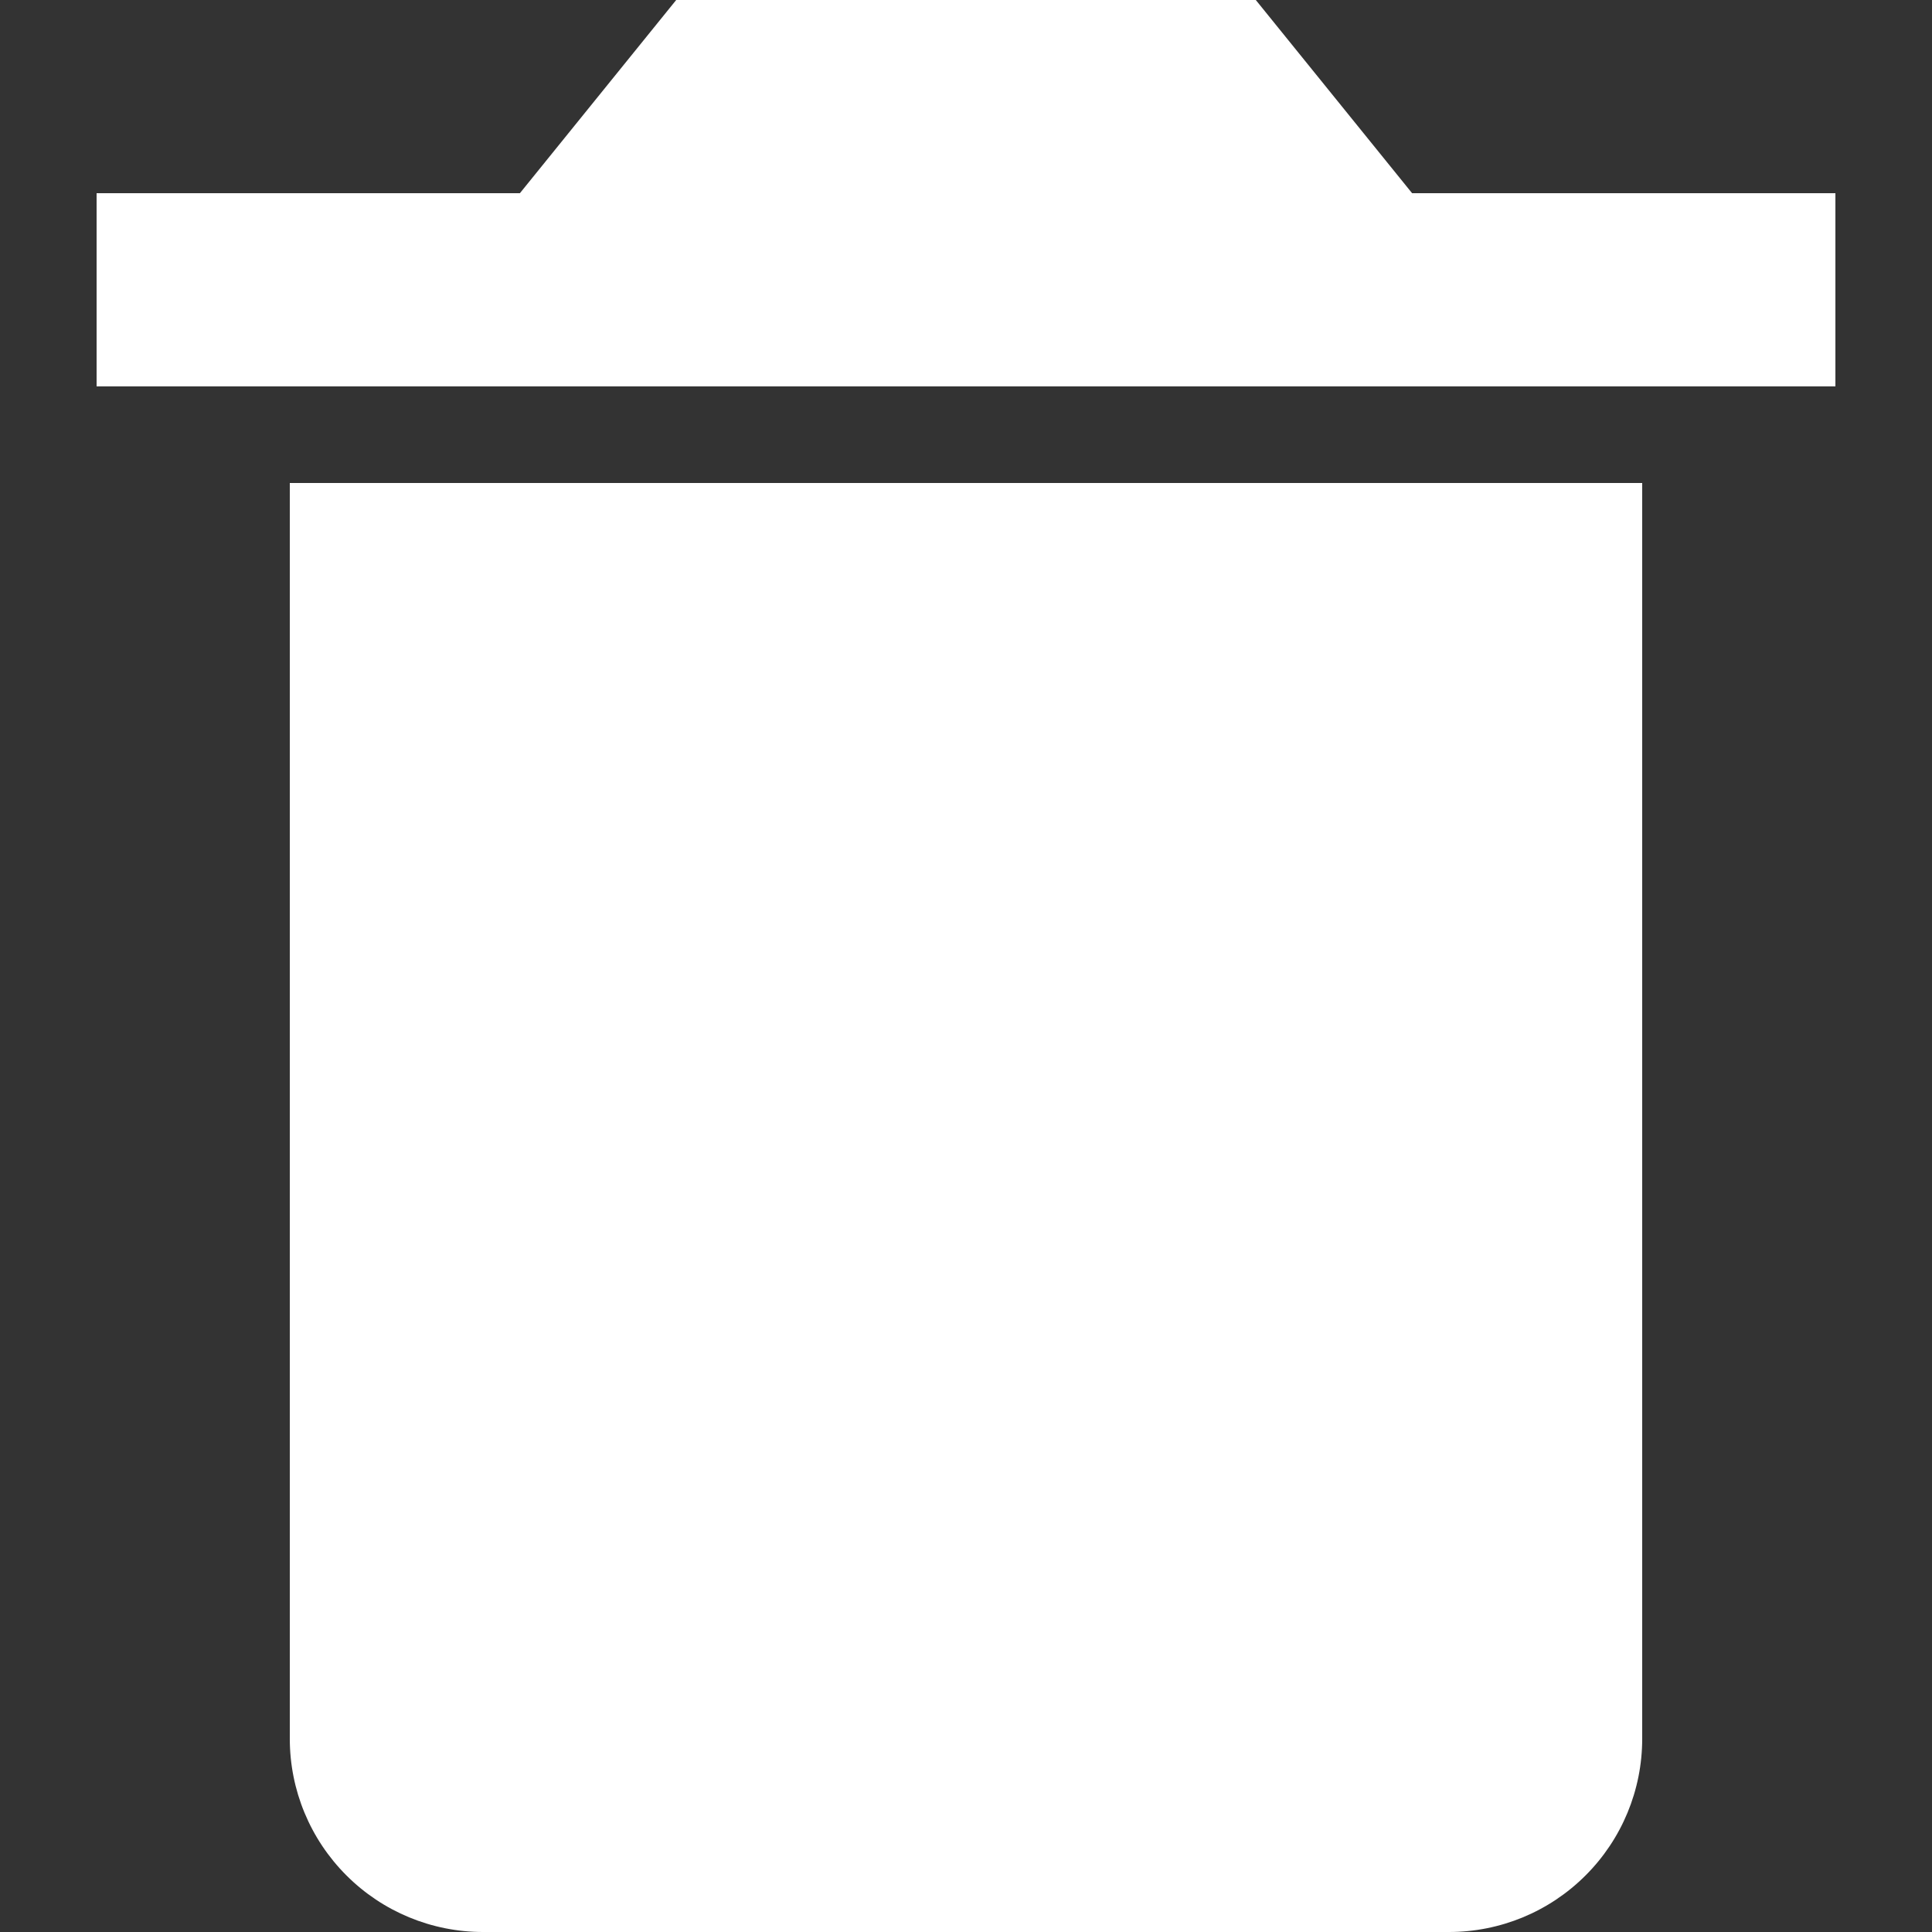 <svg width="40" height="40" viewBox="0 0 40 40" fill="none" xmlns="http://www.w3.org/2000/svg">
<rect x="0" y="0" width="40" height="40" fill="#333333" stroke="none"/>
<path d="M8 10H6V36C6 37.061 6.421 38.078 7.172 38.828C7.922 39.579 8.939 40 10 40H30C31.061 40 32.078 39.579 32.828 38.828C33.579 38.078 34 37.061 34 36V10H8ZM29.236 4L26 0H14L10.764 4H2V8H38V4H29.236Z" fill="white"/>
</svg>
